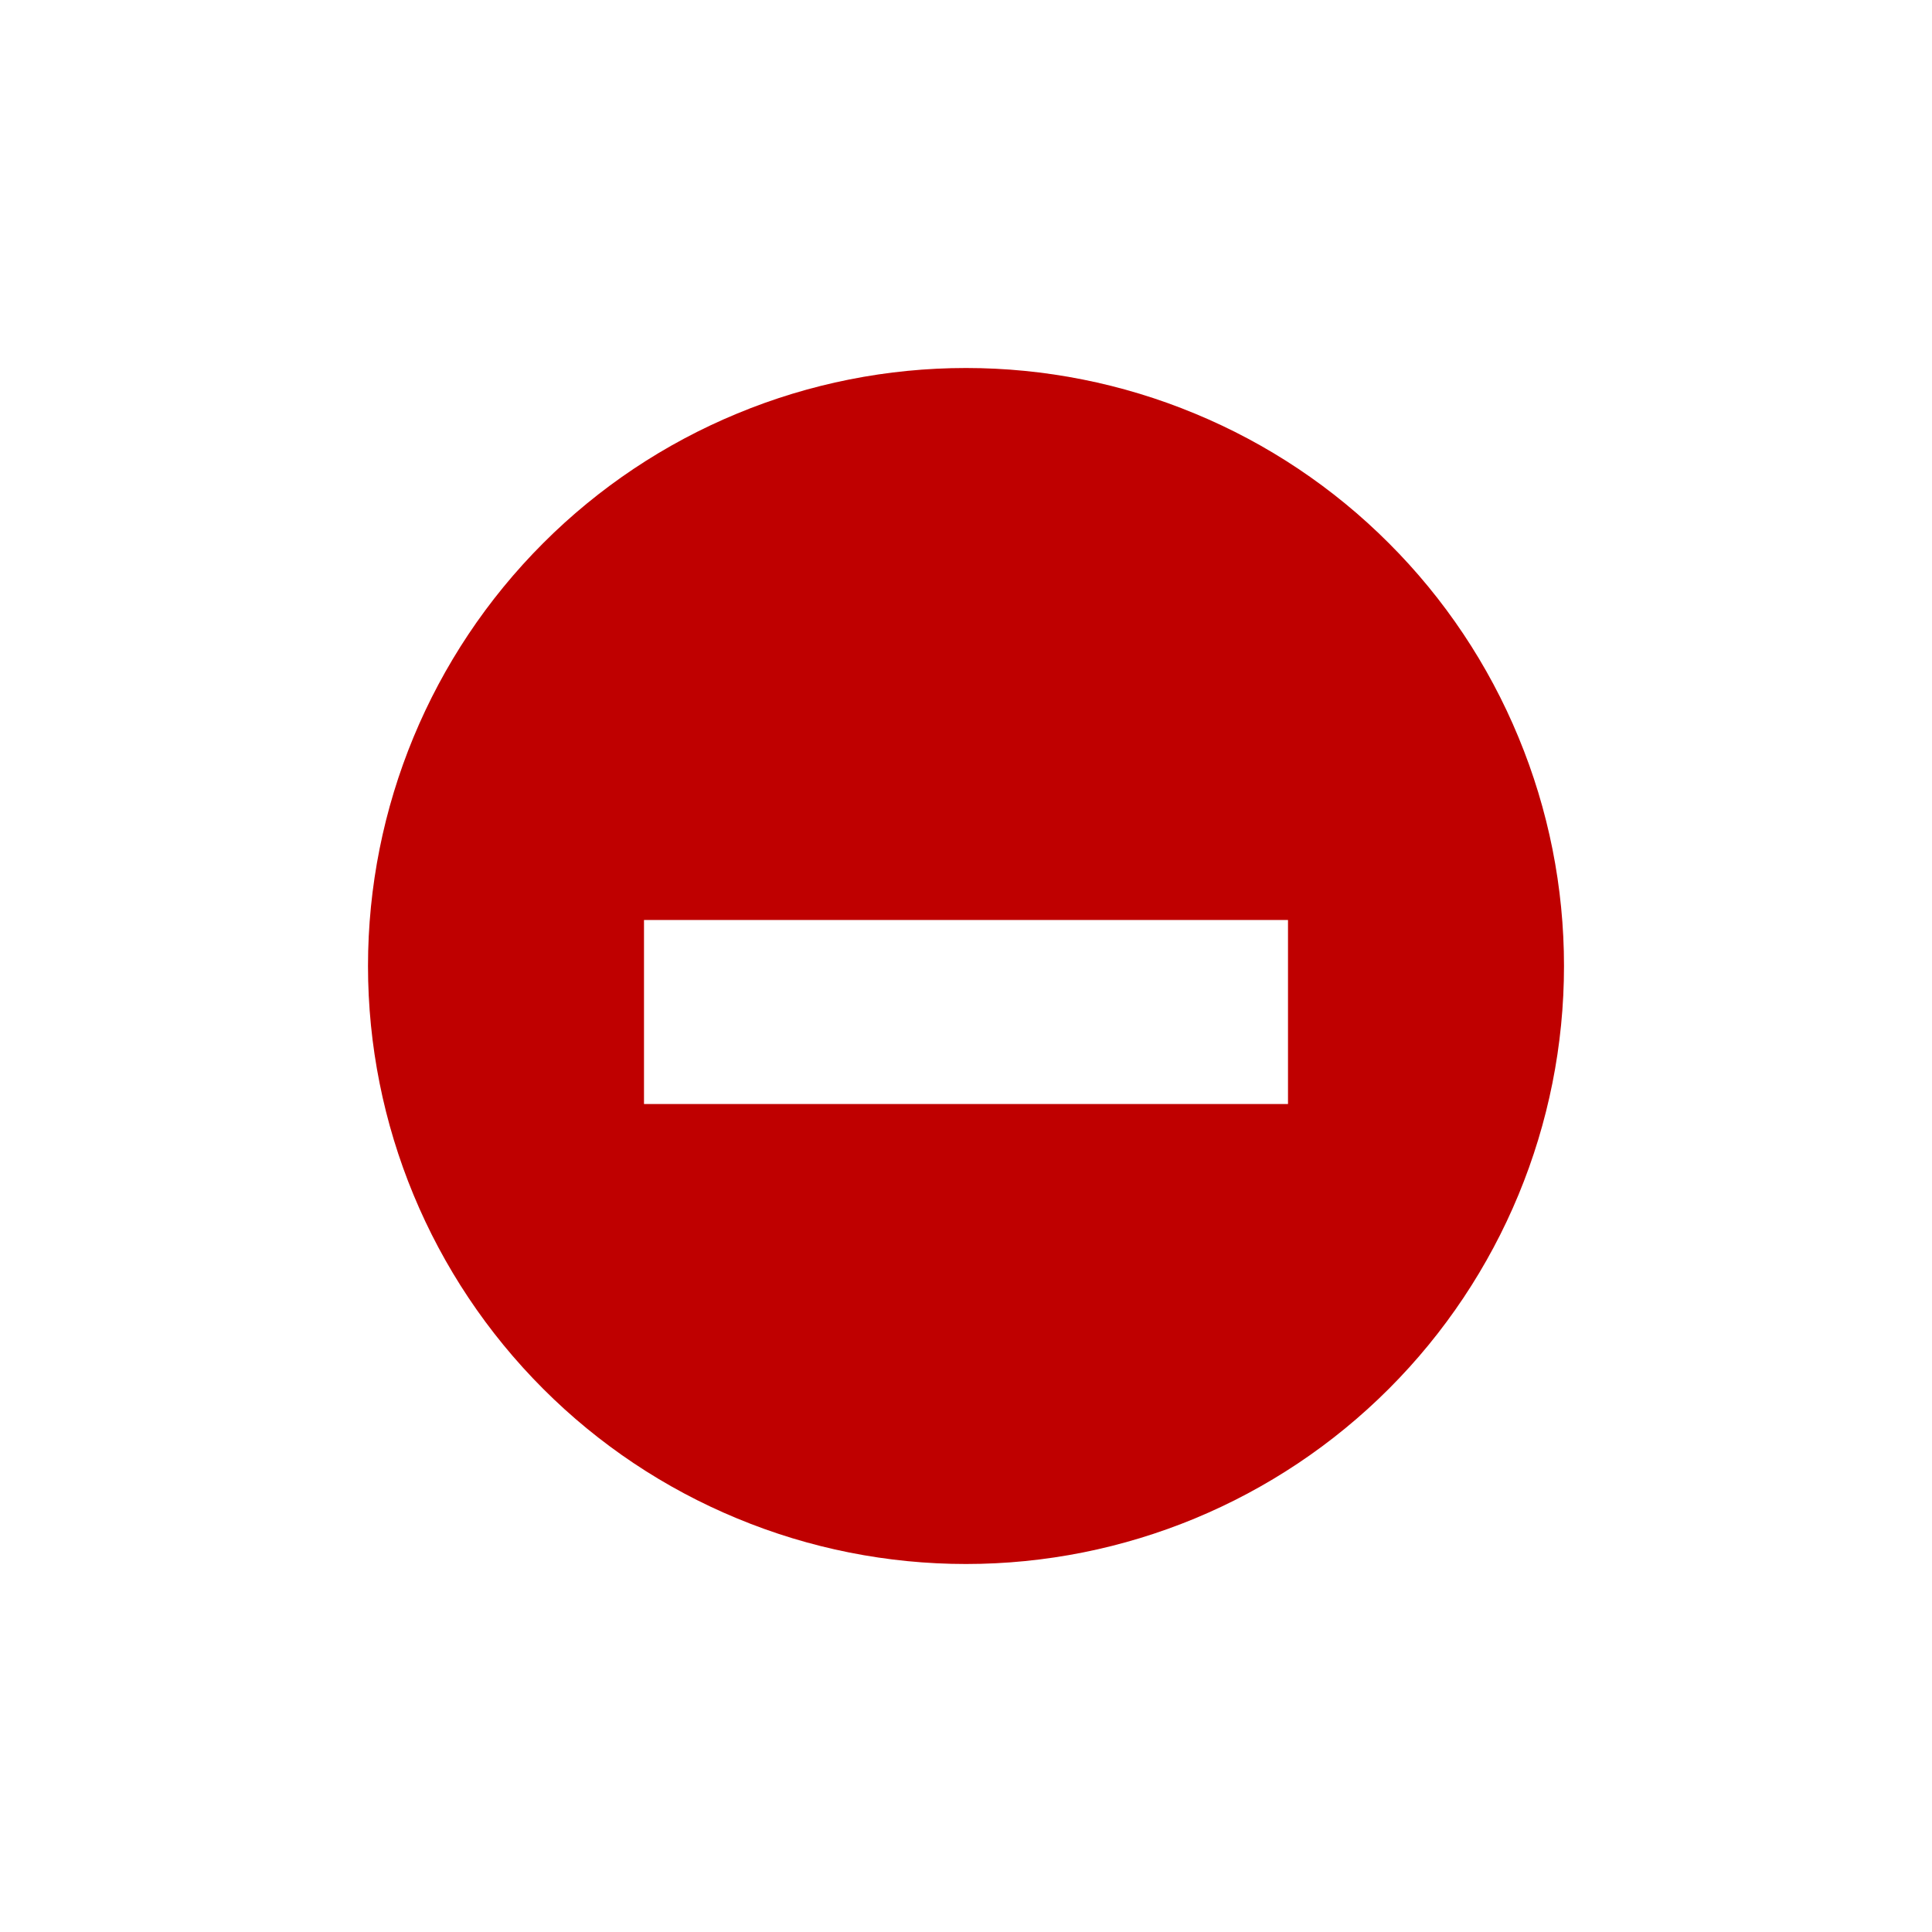 <svg width="21" height="21" viewBox="0 0 21 21" fill="none" xmlns="http://www.w3.org/2000/svg">
<g filter="url(#filter0_d_2207)">
<path d="M7 6H11H14V8H11H7V6ZM10.5 0C9.646 0 8.801 0.168 8.013 0.495C7.224 0.821 6.507 1.3 5.904 1.904C4.685 3.123 4 4.776 4 6.5C4 8.224 4.685 9.877 5.904 11.096C6.507 11.7 7.224 12.179 8.013 12.505C8.801 12.832 9.646 13 10.5 13C12.224 13 13.877 12.315 15.096 11.096C16.315 9.877 17 8.224 17 6.5C17 5.646 16.832 4.801 16.505 4.013C16.179 3.224 15.7 2.507 15.096 1.904C14.493 1.3 13.776 0.821 12.987 0.495C12.199 0.168 11.354 0 10.5 0Z" fill="#BF0000"/>
</g>
<defs>
<filter id="filter0_d_2207" x="0" y="0" width="21" height="21" filterUnits="userSpaceOnUse" color-interpolation-filters="sRGB">
<feFlood flood-opacity="0" result="BackgroundImageFix"/>
<feColorMatrix in="SourceAlpha" type="matrix" values="0 0 0 0 0 0 0 0 0 0 0 0 0 0 0 0 0 0 127 0" result="hardAlpha"/>
<feOffset dy="4"/>
<feGaussianBlur stdDeviation="2"/>
<feColorMatrix type="matrix" values="0 0 0 0 0 0 0 0 0 0 0 0 0 0 0 0 0 0 0.5 0"/>
<feBlend mode="normal" in2="BackgroundImageFix" result="effect1_dropShadow_2207"/>
<feBlend mode="normal" in="SourceGraphic" in2="effect1_dropShadow_2207" result="shape"/>
</filter>
</defs>
</svg>
